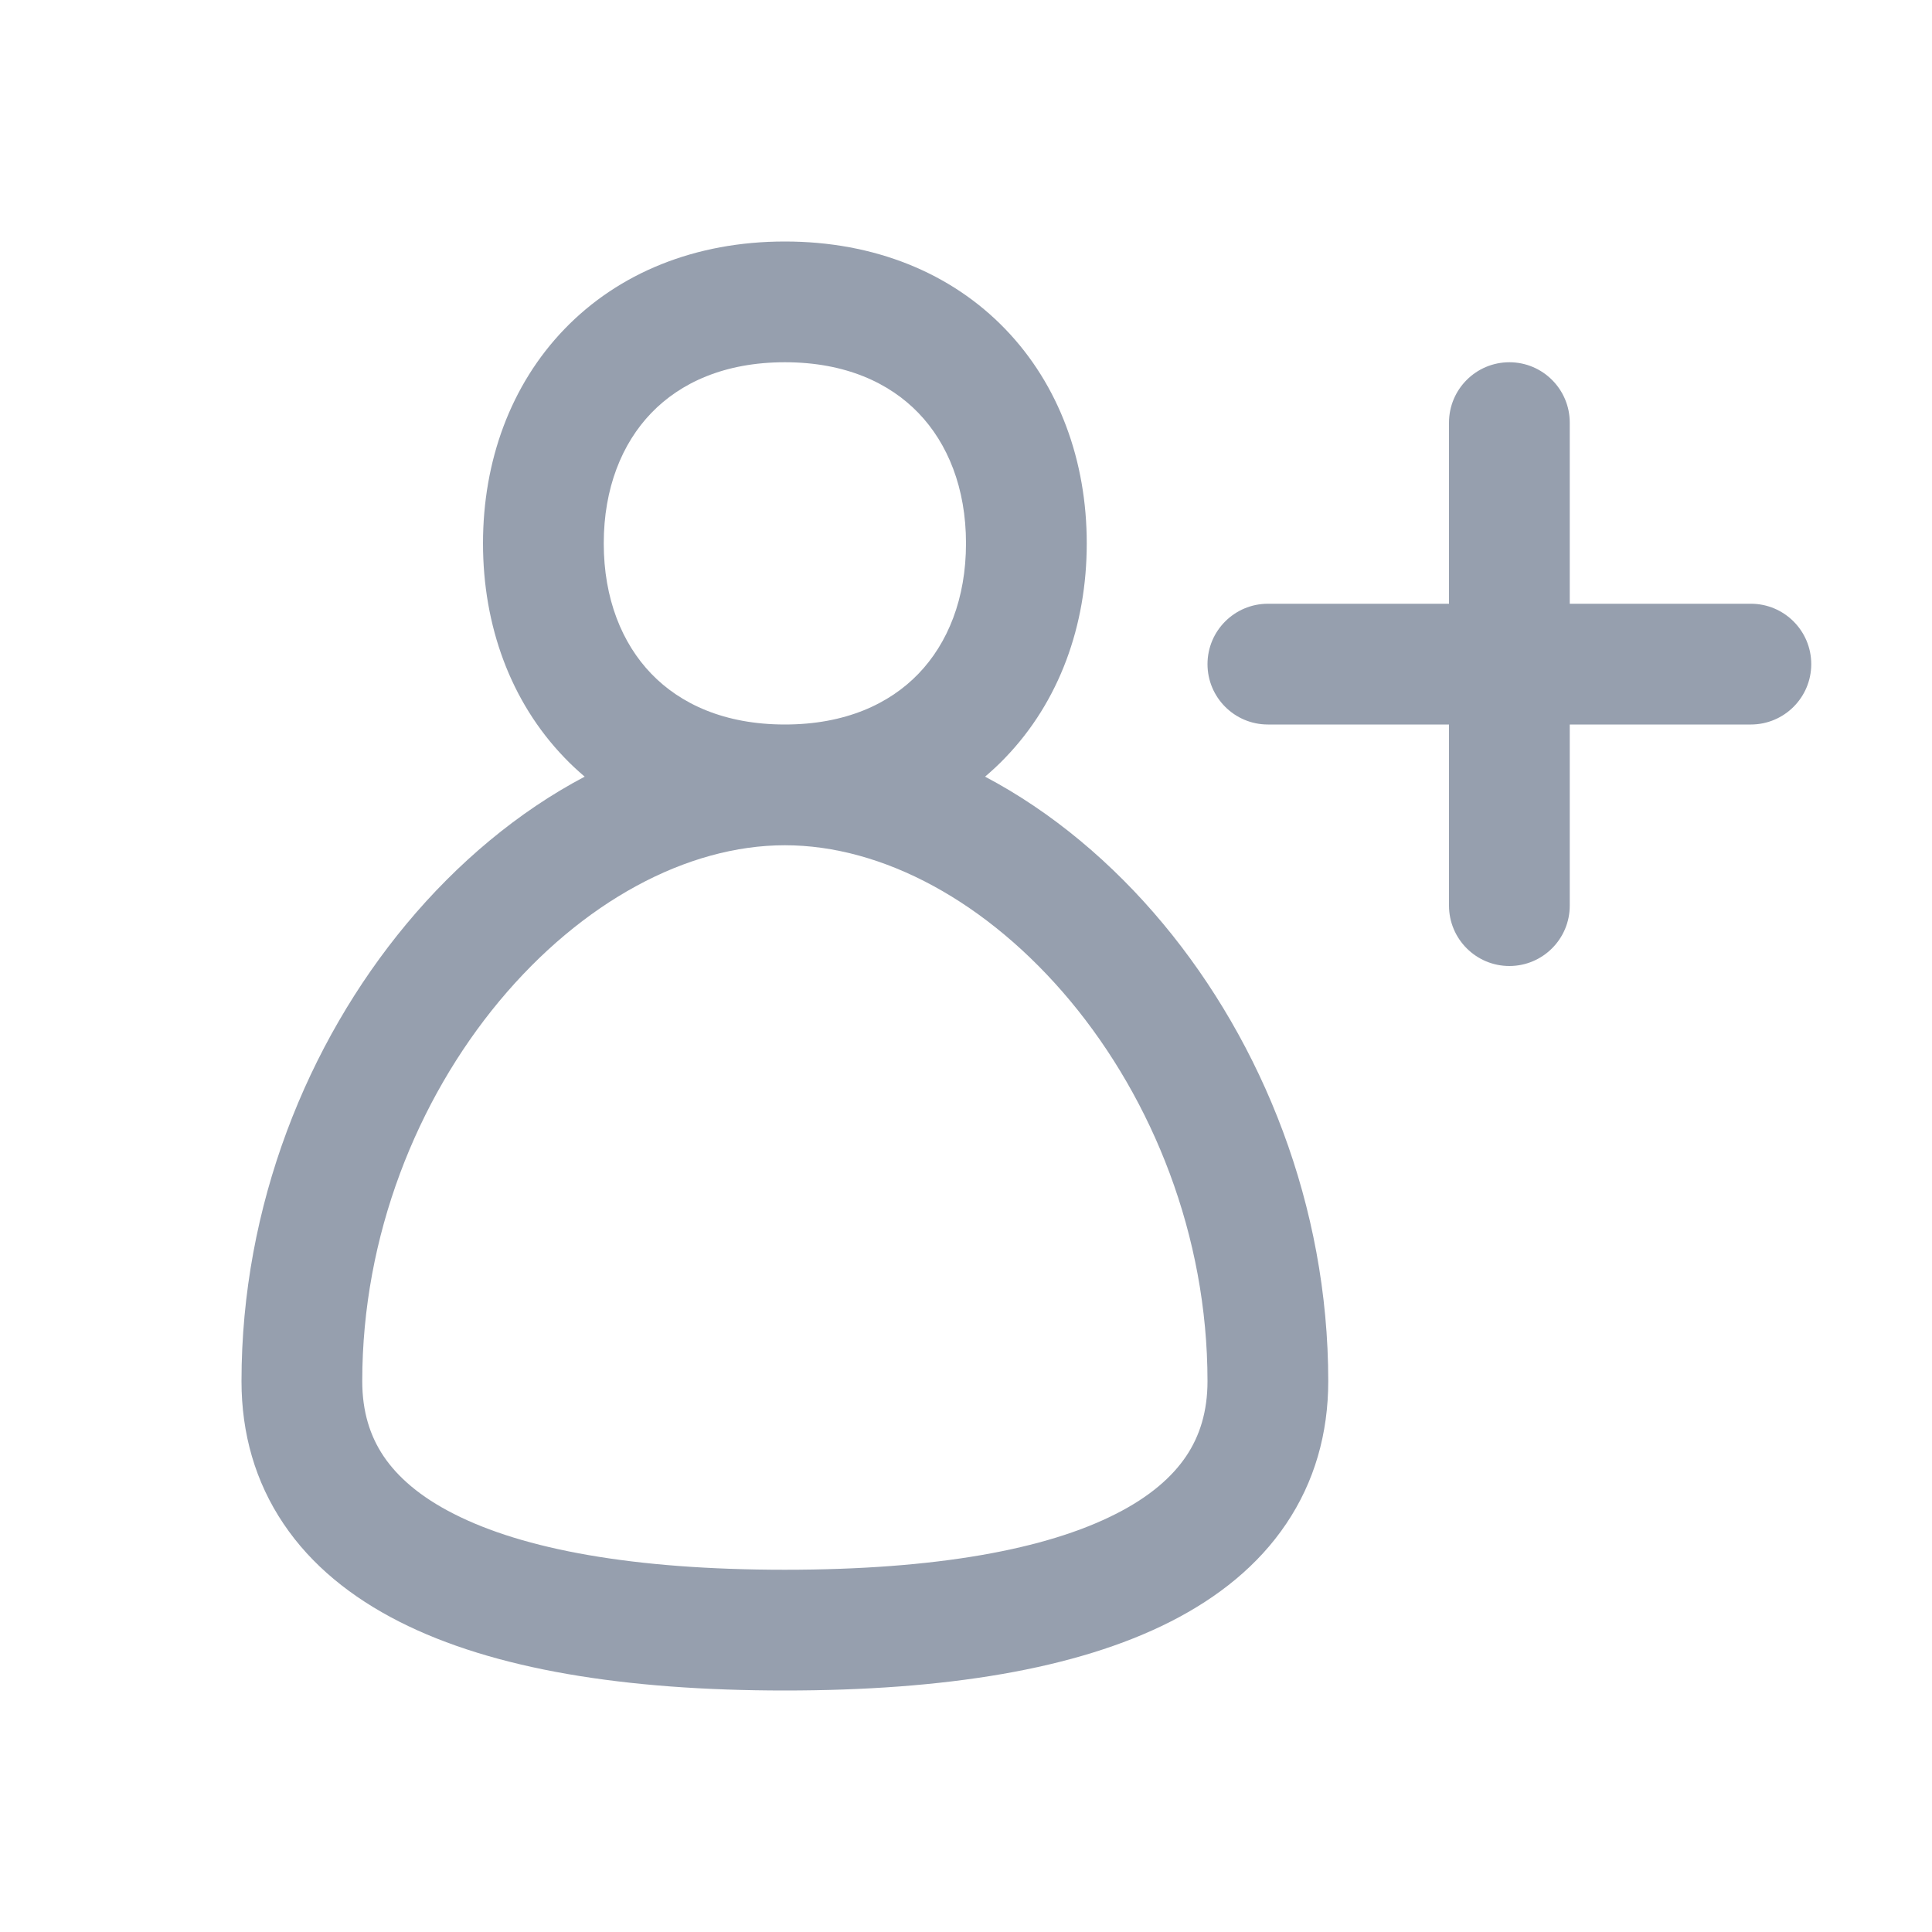 <svg width="16" height="16" viewBox="0 0 16 16" fill="none" xmlns="http://www.w3.org/2000/svg">
<g id="icon">
<path id="Union" fill-rule="evenodd" clip-rule="evenodd" d="M5 4.5C5 4.042 5.151 3.672 5.394 3.42C5.634 3.171 5.999 3 6.5 3C7.001 3 7.366 3.171 7.606 3.42C7.849 3.672 8 4.042 8 4.5C8 4.958 7.849 5.328 7.606 5.58C7.366 5.829 7.001 6 6.5 6C5.999 6 5.634 5.829 5.394 5.58C5.151 5.328 5 4.958 5 4.5ZM8.158 6.432C8.216 6.382 8.273 6.33 8.326 6.274C8.772 5.811 9 5.181 9 4.5C9 3.819 8.772 3.189 8.326 2.726C7.877 2.26 7.242 2 6.5 2C5.758 2 5.123 2.26 4.674 2.726C4.228 3.189 4 3.819 4 4.5C4 5.181 4.228 5.811 4.674 6.274C4.727 6.33 4.784 6.382 4.842 6.432C4.29 6.723 3.786 7.147 3.366 7.652C2.545 8.639 2 9.985 2 11.438C2 11.872 2.114 12.272 2.348 12.619C2.579 12.963 2.911 13.229 3.307 13.43C4.089 13.827 5.182 14 6.5 14C7.818 14 8.911 13.827 9.693 13.43C10.089 13.229 10.421 12.963 10.652 12.619C10.886 12.272 11 11.872 11 11.438C11 9.985 10.455 8.639 9.634 7.652C9.214 7.147 8.71 6.723 8.158 6.432ZM6.5 7C5.69 7 4.82 7.468 4.134 8.292C3.455 9.109 3 10.232 3 11.438C3 11.69 3.064 11.892 3.177 12.06C3.293 12.232 3.479 12.396 3.76 12.538C4.334 12.83 5.241 13 6.5 13C7.759 13 8.666 12.83 9.24 12.538C9.521 12.396 9.707 12.232 9.823 12.06C9.936 11.892 10 11.69 10 11.438C10 10.232 9.545 9.109 8.866 8.292C8.18 7.468 7.31 7 6.5 7ZM12.5 3C12.776 3 13 3.224 13 3.5V5H14.5C14.776 5 15 5.224 15 5.5C15 5.776 14.776 6 14.5 6H13V7.5C13 7.776 12.776 8 12.5 8C12.224 8 12 7.776 12 7.5V6H10.5C10.224 6 10 5.776 10 5.5C10 5.224 10.224 5 10.5 5H12V3.5C12 3.224 12.224 3 12.5 3Z" fill="#969FAE"/>
</g>
</svg>
